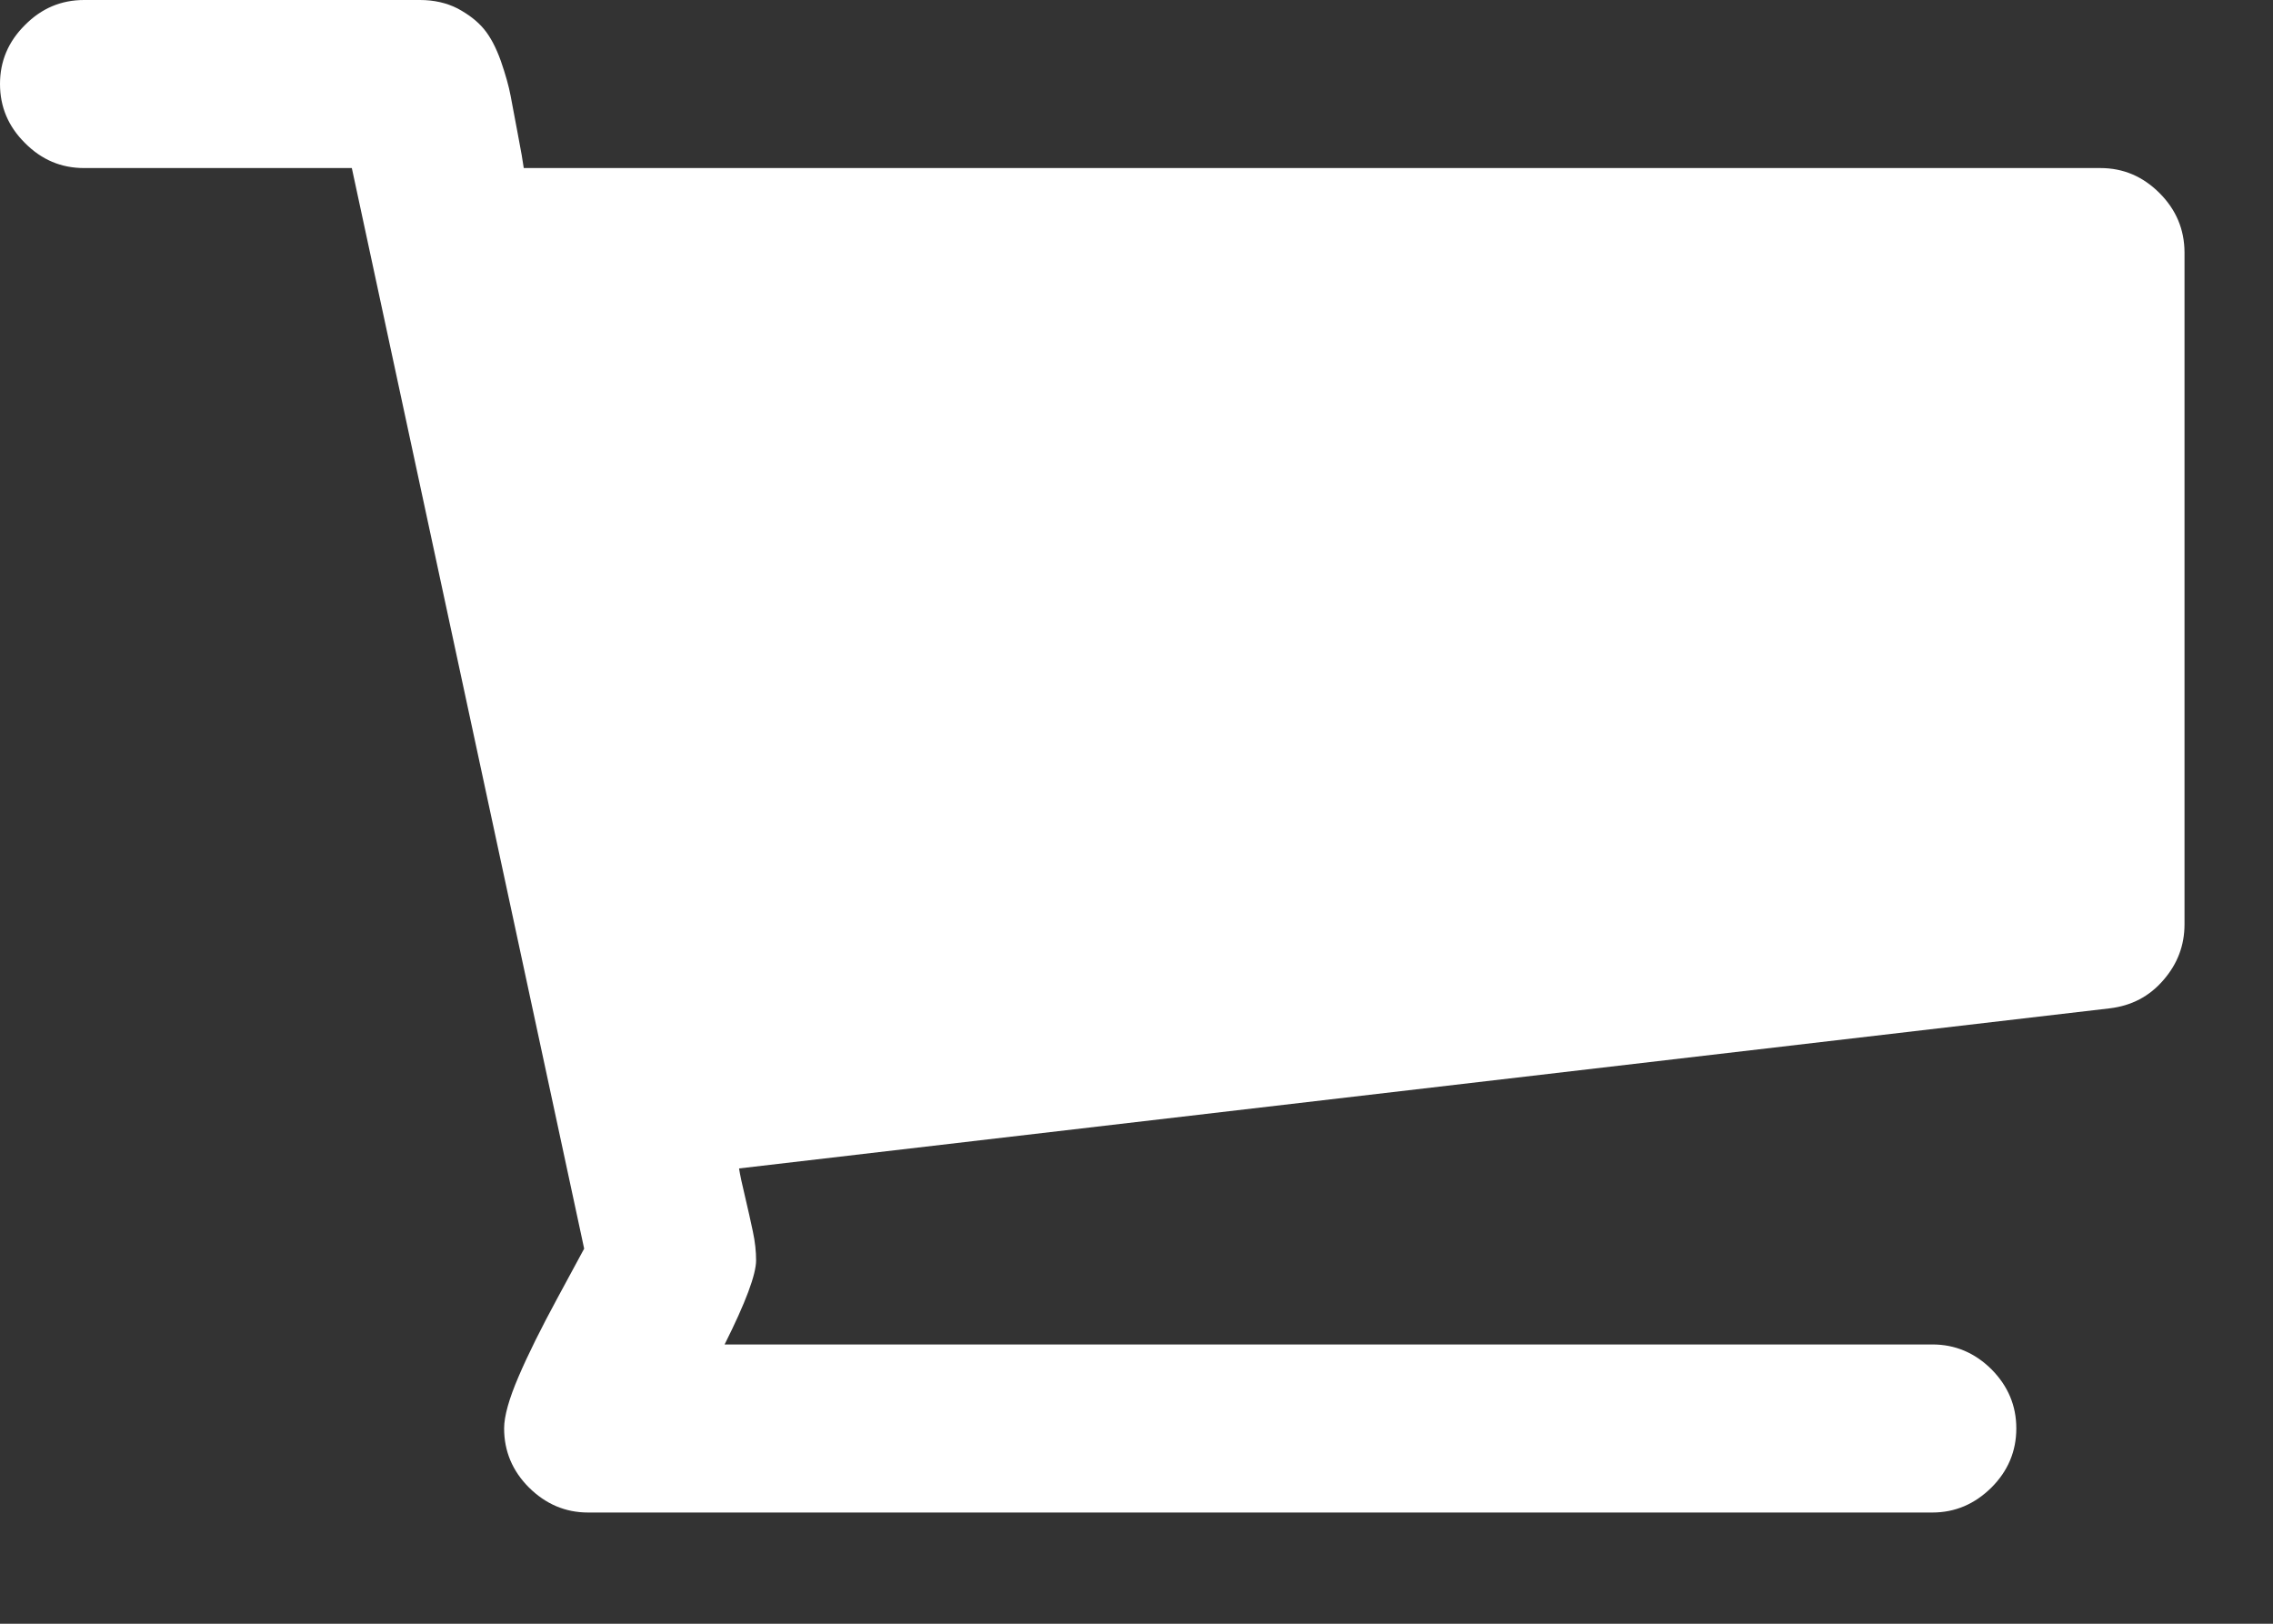 <svg width="14" height="10" viewBox="0 0 14 10" fill="none" xmlns="http://www.w3.org/2000/svg">
<rect x="0" y="0" width="14" height="10" fill="#333333" stroke="none"/>
<path d="M13.301 1.189C13.198 1.086 13.077 1.035 12.937 1.035H3.226C3.221 0.997 3.209 0.928 3.19 0.829C3.171 0.729 3.156 0.65 3.145 0.59C3.134 0.531 3.114 0.46 3.085 0.376C3.055 0.292 3.02 0.226 2.98 0.178C2.939 0.129 2.885 0.088 2.818 0.052C2.751 0.018 2.674 0 2.587 0H0.518C0.377 0 0.256 0.051 0.154 0.154C0.051 0.256 0 0.377 0 0.517C0 0.658 0.051 0.779 0.154 0.881C0.256 0.984 0.377 1.035 0.518 1.035H2.167L3.598 7.69C3.587 7.711 3.532 7.813 3.432 7.997C3.333 8.18 3.253 8.34 3.194 8.478C3.135 8.615 3.105 8.722 3.105 8.797C3.105 8.937 3.156 9.059 3.258 9.161C3.361 9.263 3.482 9.315 3.622 9.315H4.14H11.385H11.902C12.042 9.315 12.163 9.263 12.266 9.161C12.368 9.059 12.419 8.937 12.419 8.797C12.419 8.657 12.368 8.536 12.266 8.433C12.163 8.331 12.042 8.28 11.902 8.28H4.463C4.593 8.021 4.657 7.849 4.657 7.762C4.657 7.708 4.651 7.649 4.637 7.584C4.624 7.52 4.607 7.448 4.589 7.37C4.57 7.292 4.558 7.234 4.552 7.196L12.994 6.21C13.129 6.194 13.239 6.136 13.325 6.036C13.412 5.936 13.455 5.822 13.455 5.692V1.553C13.454 1.412 13.403 1.291 13.301 1.189Z" fill="white"/>
</svg>
